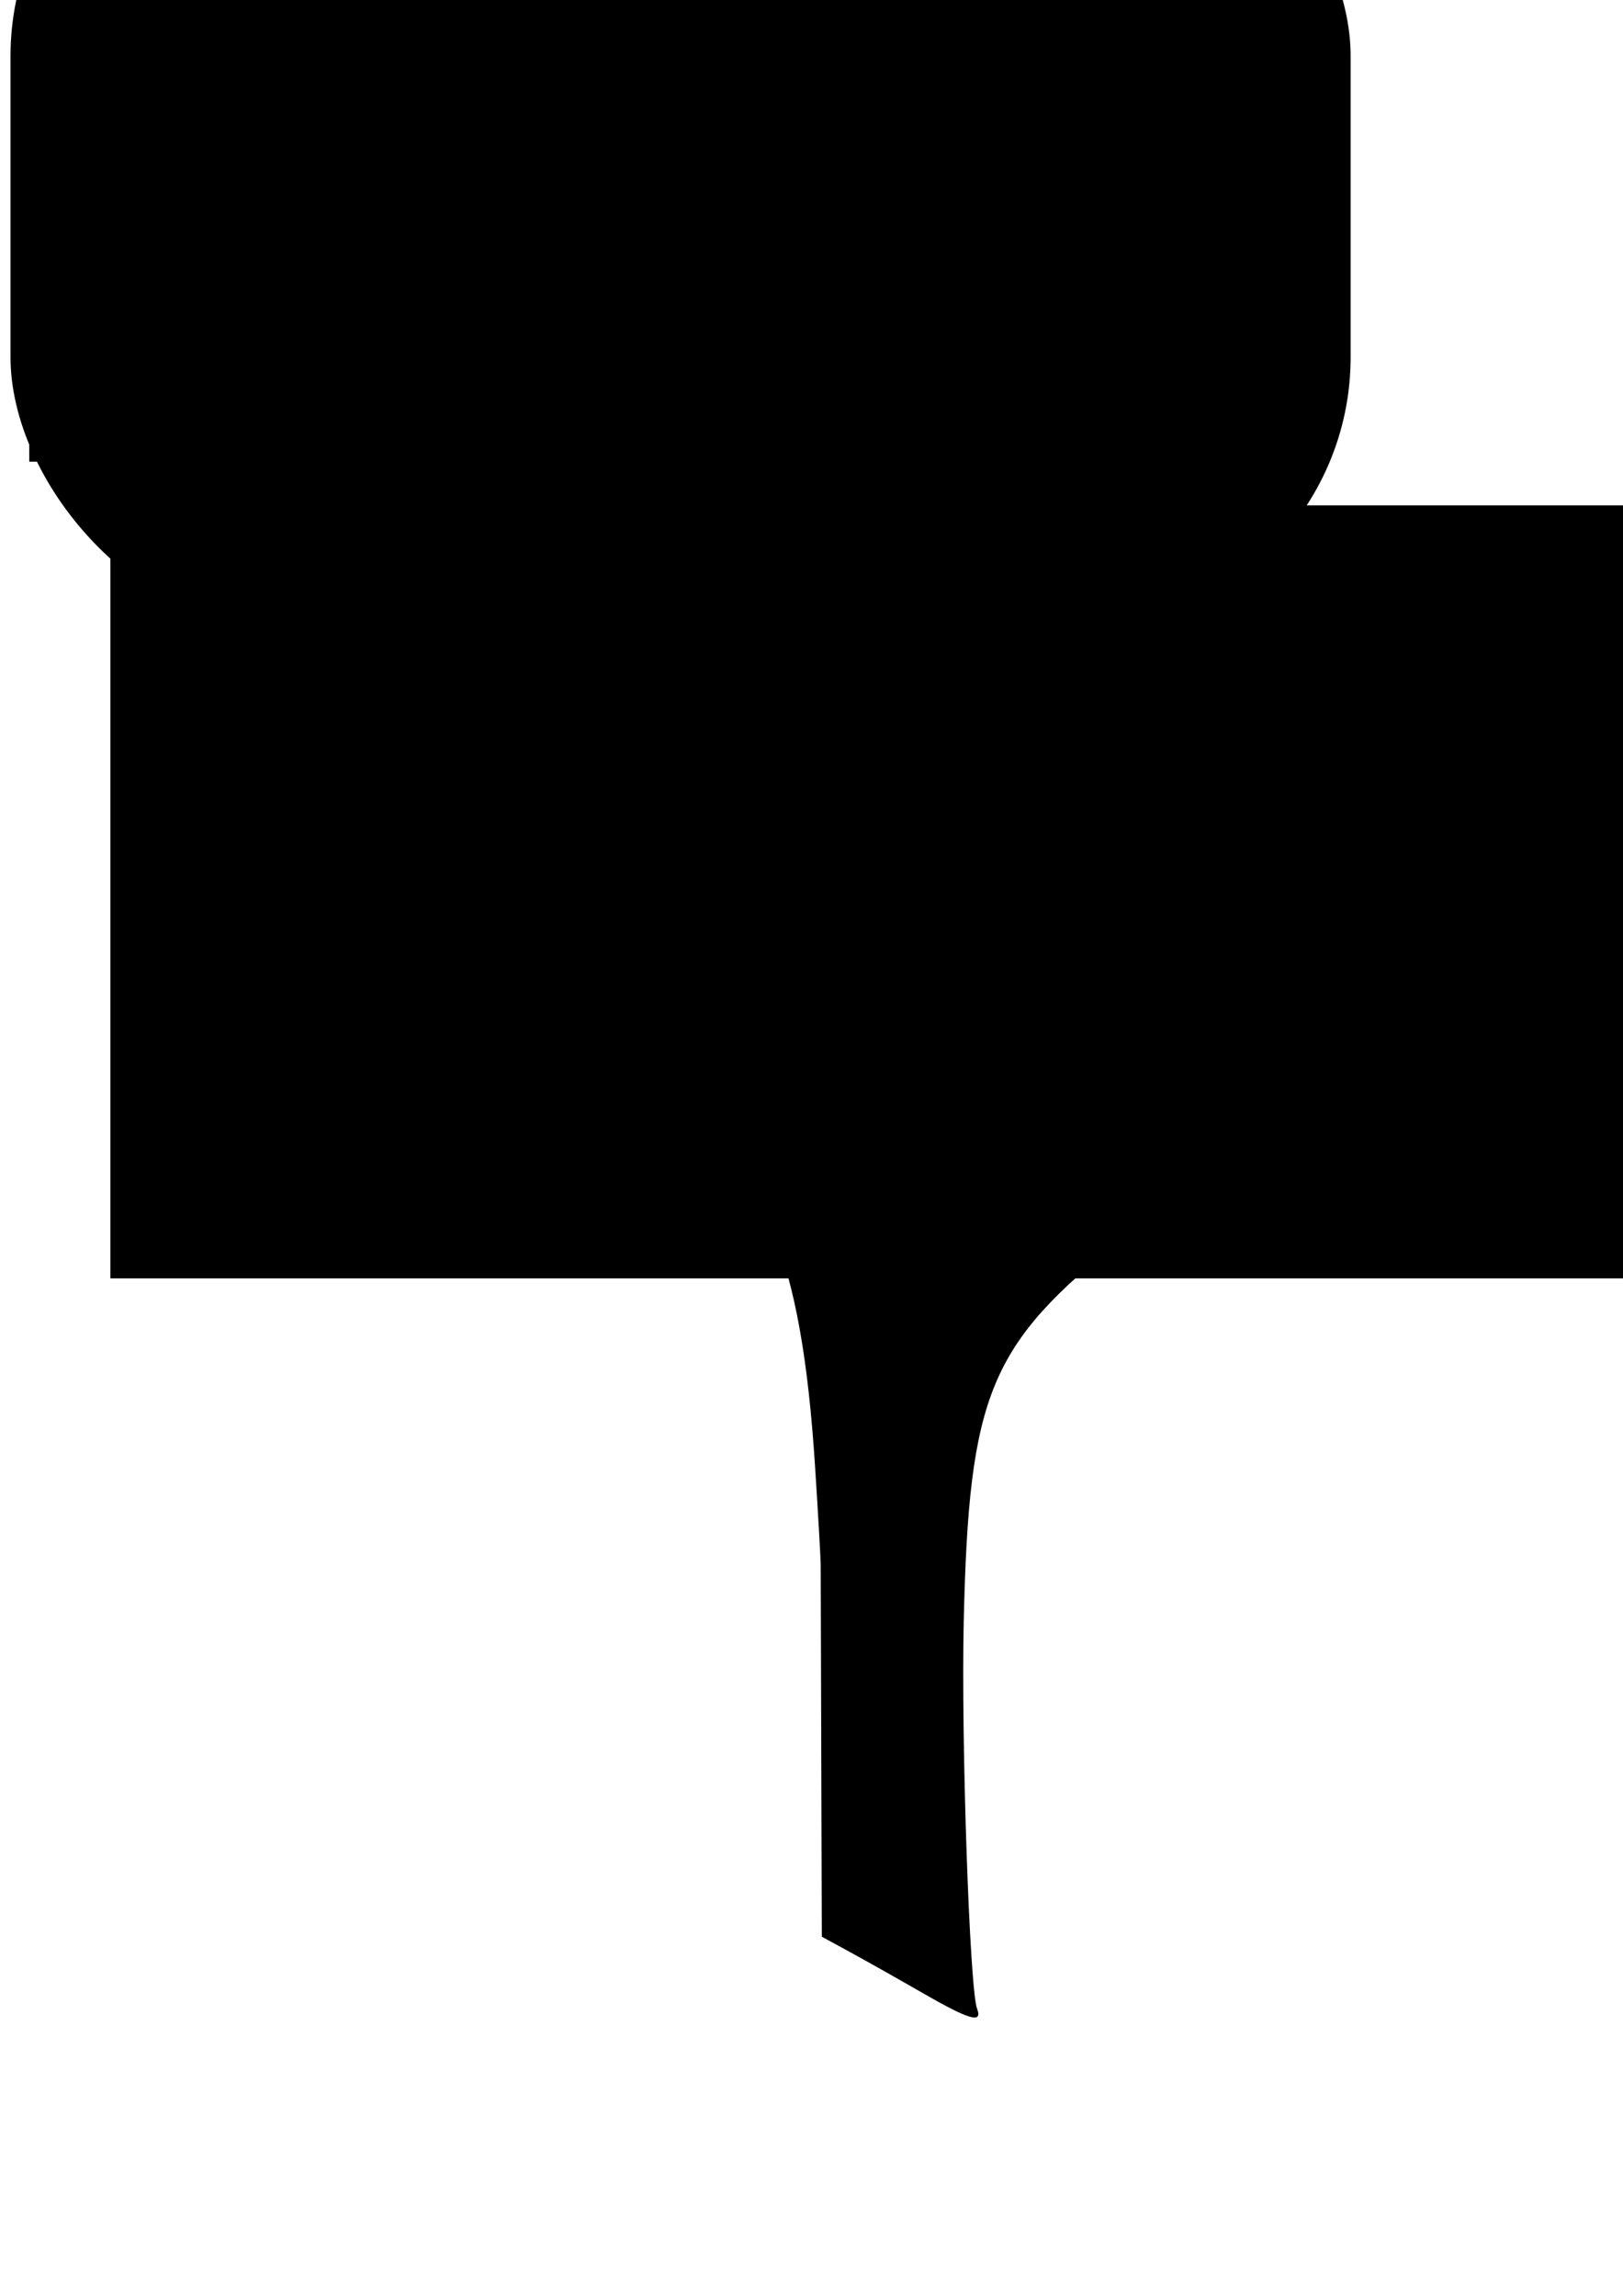 <?xml version="1.0" encoding="UTF-8" standalone="no"?>
<!-- Created with Inkscape (http://www.inkscape.org/) -->

<svg
   xmlns:dc="http://purl.org/dc/elements/1.1/"
   xmlns:cc="http://creativecommons.org/ns#"
   xmlns:rdf="http://www.w3.org/1999/02/22-rdf-syntax-ns#"
   xmlns:svg="http://www.w3.org/2000/svg"
   xmlns="http://www.w3.org/2000/svg"
   xmlns:xlink="http://www.w3.org/1999/xlink"
   xmlns:sodipodi="http://sodipodi.sourceforge.net/DTD/sodipodi-0.dtd"
   xmlns:inkscape="http://www.inkscape.org/namespaces/inkscape"
   width="210mm"
   height="297mm"
   viewBox="0 0 210 297"
   version="1.1"
   id="svg8"
   inkscape:version="0.92.0 r15299"
   sodipodi:docname="logo jicli nextu.svg">
  <defs
     id="defs2">
    <meshgradient
       inkscape:collect="always"
       id="meshgradient12"
       gradientUnits="userSpaceOnUse"
       x="54.587"
       y="68.469"
       gradientTransform="matrix(1.576,0,0,1.63,-71.3,-71.293)">
      <meshrow
         id="meshrow9338">
        <meshpatch
           id="meshpatch9340">
          <stop
             path="c 48.592,53.787  78.712,-14.131  121.55,-14.13"
             style="stop-color:#00ff00;stop-opacity:1"
             id="stop9342" />
          <stop
             path="c 0.007,53.169  -68.084,86.976  -1.559,149.971"
             style="stop-color:#000000;stop-opacity:1"
             id="stop9344" />
          <stop
             path="c -31.499,39.312  -75.606,-50.539  -124.675,0.466"
             style="stop-color:#ff0000;stop-opacity:1"
             id="stop9346" />
          <stop
             path="c 65.875,-100.352  4.693,-83.135  4.684,-136.307"
             style="stop-color:#000000;stop-opacity:1"
             id="stop9348" />
        </meshpatch>
      </meshrow>
    </meshgradient>
  </defs>
  <sodipodi:namedview
     id="base"
     pagecolor="#ffffff"
     bordercolor="#666666"
     borderopacity="1.0"
     inkscape:pageopacity="0.0"
     inkscape:pageshadow="2"
     inkscape:zoom="0.35"
     inkscape:cx="400"
     inkscape:cy="560"
     inkscape:document-units="mm"
     inkscape:current-layer="layer1"
     showgrid="false"
     inkscape:window-width="768"
     inkscape:window-height="1343"
     inkscape:window-x="-8"
     inkscape:window-y="-8"
     inkscape:window-maximized="1" />
  <g
     inkscape:label="Capa 1"
     inkscape:groupmode="layer"
     id="layer1">
    <rect
       id="rect10"
       width="202.595"
       height="260.048"
       x="3.78"
       y="17.298"
       style="fill:url(#meshgradient12);fill-opacity:1;stroke-width:0.424" />
    <path
       style="stroke-width:2.857"
       d="m 450.539,972.964 c -11.332,-6.53 -27.055,-15.394 -34.94,-19.696 l -14.337,-7.823 -0.262,-87.891 c -0.144,-48.34 -0.271,-90.463 -0.281,-93.606 -0.011,-3.143 -1.253,-24.816 -2.762,-48.163 C 391.379,613.956 373.303,569.513 324.744,535.777 c -8.234,-5.72 -15.621,-10.401 -16.416,-10.401 -0.795,0 -11.188,-4.5 -23.095,-10 -11.907,-5.5 -23.163,-10.019 -25.012,-10.042 -1.85,-0.023 -8.506,-1.829 -14.791,-4.013 -6.286,-2.184 -15.286,-4.639 -20,-5.455 -22.833,-3.952 -27.969,-5.889 -29.321,-11.059 -0.779,-2.979 -5.7,-14.356 -10.936,-25.281 -5.236,-10.925 -8.863,-19.864 -8.061,-19.864 0.802,0 20.359,4.551 43.46,10.113 23.101,5.562 45.216,10.845 49.144,11.739 16.297,3.711 52.071,3.302 61.663,-0.705 5.371,-2.244 9.766,-3.368 9.766,-2.498 0,1.532 18.461,-17.392 24.319,-24.929 3.654,-4.701 14.684,-40.048 17.209,-55.148 1.051,-6.286 2.344,-14 2.872,-17.143 2.175,-12.929 7.016,-61.695 8.509,-85.714 0.879,-14.143 2.526,-26.04 3.66,-26.439 1.134,-0.398 15.548,-8.32 32.032,-17.604 16.484,-9.284 30.383,-16.473 30.888,-15.977 0.505,0.496 3.35,19.99 6.323,43.318 9.7,76.131 11.936,90.676 17.5,113.844 3.019,12.571 6.291,24.786 7.27,27.143 0.98,2.357 1.969,4.929 2.199,5.714 0.23,0.786 4.525,9.922 9.545,20.302 7.024,14.525 12.909,21.817 25.543,31.649 9.029,7.027 18.988,13.788 22.131,15.026 13.655,5.377 54.928,6.601 63.731,1.89 3.448,-1.845 6.269,-2.641 6.269,-1.768 0,0.873 5.143,-1.037 11.429,-4.243 C 638.857,465.027 644,463.111 644,463.976 c 0,0.865 -3.048,8.927 -6.774,17.915 -3.726,8.988 -10.361,27.028 -14.744,40.088 -7.192,21.428 -9.808,25.508 -26.797,41.797 -10.355,9.928 -31.684,28.27 -47.399,40.76 -65.191,51.814 -75.191,75.887 -77.731,187.12 -1.319,57.772 2.877,179.477 6.514,188.957 2.83,7.374 -3.756,5.476 -26.53,-7.648 z"
       id="path9352"
       inkscape:connector-curvature="0"
       transform="scale(0.265)" />
    <path
       style="stroke-width:2.857"
       d="m 152.571,364.912 c -5.5,-1.447 -16.456,-5.179 -24.347,-8.293 -13.409,-5.292 -15.319,-7.375 -29.209,-31.862 -8.174,-14.41 -14.289,-26.774 -13.588,-27.474 0.701,-0.701 9.246,0.962 18.988,3.696 32.553,9.134 67.772,-2.629 90.367,-30.182 l 6.497,-7.922 16.36,5.643 c 8.998,3.104 23.632,6.408 32.519,7.344 24.098,2.538 24.697,3.445 15.054,22.831 -4.564,9.176 -8.958,17.327 -9.764,18.112 -0.806,0.786 -5.033,6.692 -9.394,13.125 -16.628,24.53 -37.375,36.419 -64.795,37.129 -10.279,0.266 -23.189,-0.7 -28.689,-2.147 z"
       id="path9354"
       inkscape:connector-curvature="0"
       transform="scale(0.265)" />
    <use
       id="use9356"
       inkscape:spray-origin="#path9354"
       xlink:href="#path9354"
       x="0"
       y="0"
       width="100%"
       height="100%"
       transform="translate(84.499,9.765)" />
    <flowRoot
       xml:space="preserve"
       id="flowRoot9358"
       style="fill:black;fill-opacity:1;stroke:none;font-family:sans-serif;font-style:normal;font-weight:normal;font-size:64px;line-height:25px;letter-spacing:0px;word-spacing:0px;"><flowRegion
         id="flowRegion9360"
         style="font-size:64px;"><rect
           id="rect9362"
           width="511.429"
           height="100"
           x="14.286"
           y="65.377"
           style="font-size:64px;" /></flowRegion><flowPara
         id="flowPara9364"></flowPara></flowRoot>    <flowRoot
       xml:space="preserve"
       id="flowRoot9366"
       style="font-style:normal;font-weight:normal;font-size:40px;line-height:25px;font-family:sans-serif;letter-spacing:0px;word-spacing:0px;fill:#000000;fill-opacity:1;stroke:none"
       transform="scale(0.265)"><flowRegion
         id="flowRegion9368"><rect
           id="rect9370"
           width="482.857"
           height="160"
           x="14.286"
           y="65.377" /></flowRegion><flowPara
         id="flowPara9372" /></flowRoot>    <flowRoot
       xml:space="preserve"
       id="flowRoot9382"
       style="font-style:normal;font-weight:normal;font-size:116px;line-height:25px;font-family:sans-serif;letter-spacing:0px;word-spacing:0px;fill:#000000;fill-opacity:1;stroke:none"
       transform="matrix(0.578,0,0,0.568,-51.487,-49.361)"><flowRegion
         id="flowRegion9384"
         style="font-size:116px"><rect
           id="rect9386"
           width="300"
           height="194.286"
           x="91.429"
           y="36.805"
           style="font-size:116px"
           ry="62.857" /></flowRegion><flowPara
         id="flowPara9388"
         style="font-style:normal;font-variant:normal;font-weight:normal;font-stretch:normal;font-size:85.333px;line-height:213.165px;font-family:'Bauhaus 93';-inkscape-font-specification:'Bauhaus 93, ';fill:#008000">HPC</flowPara></flowRoot>  </g>
</svg>
